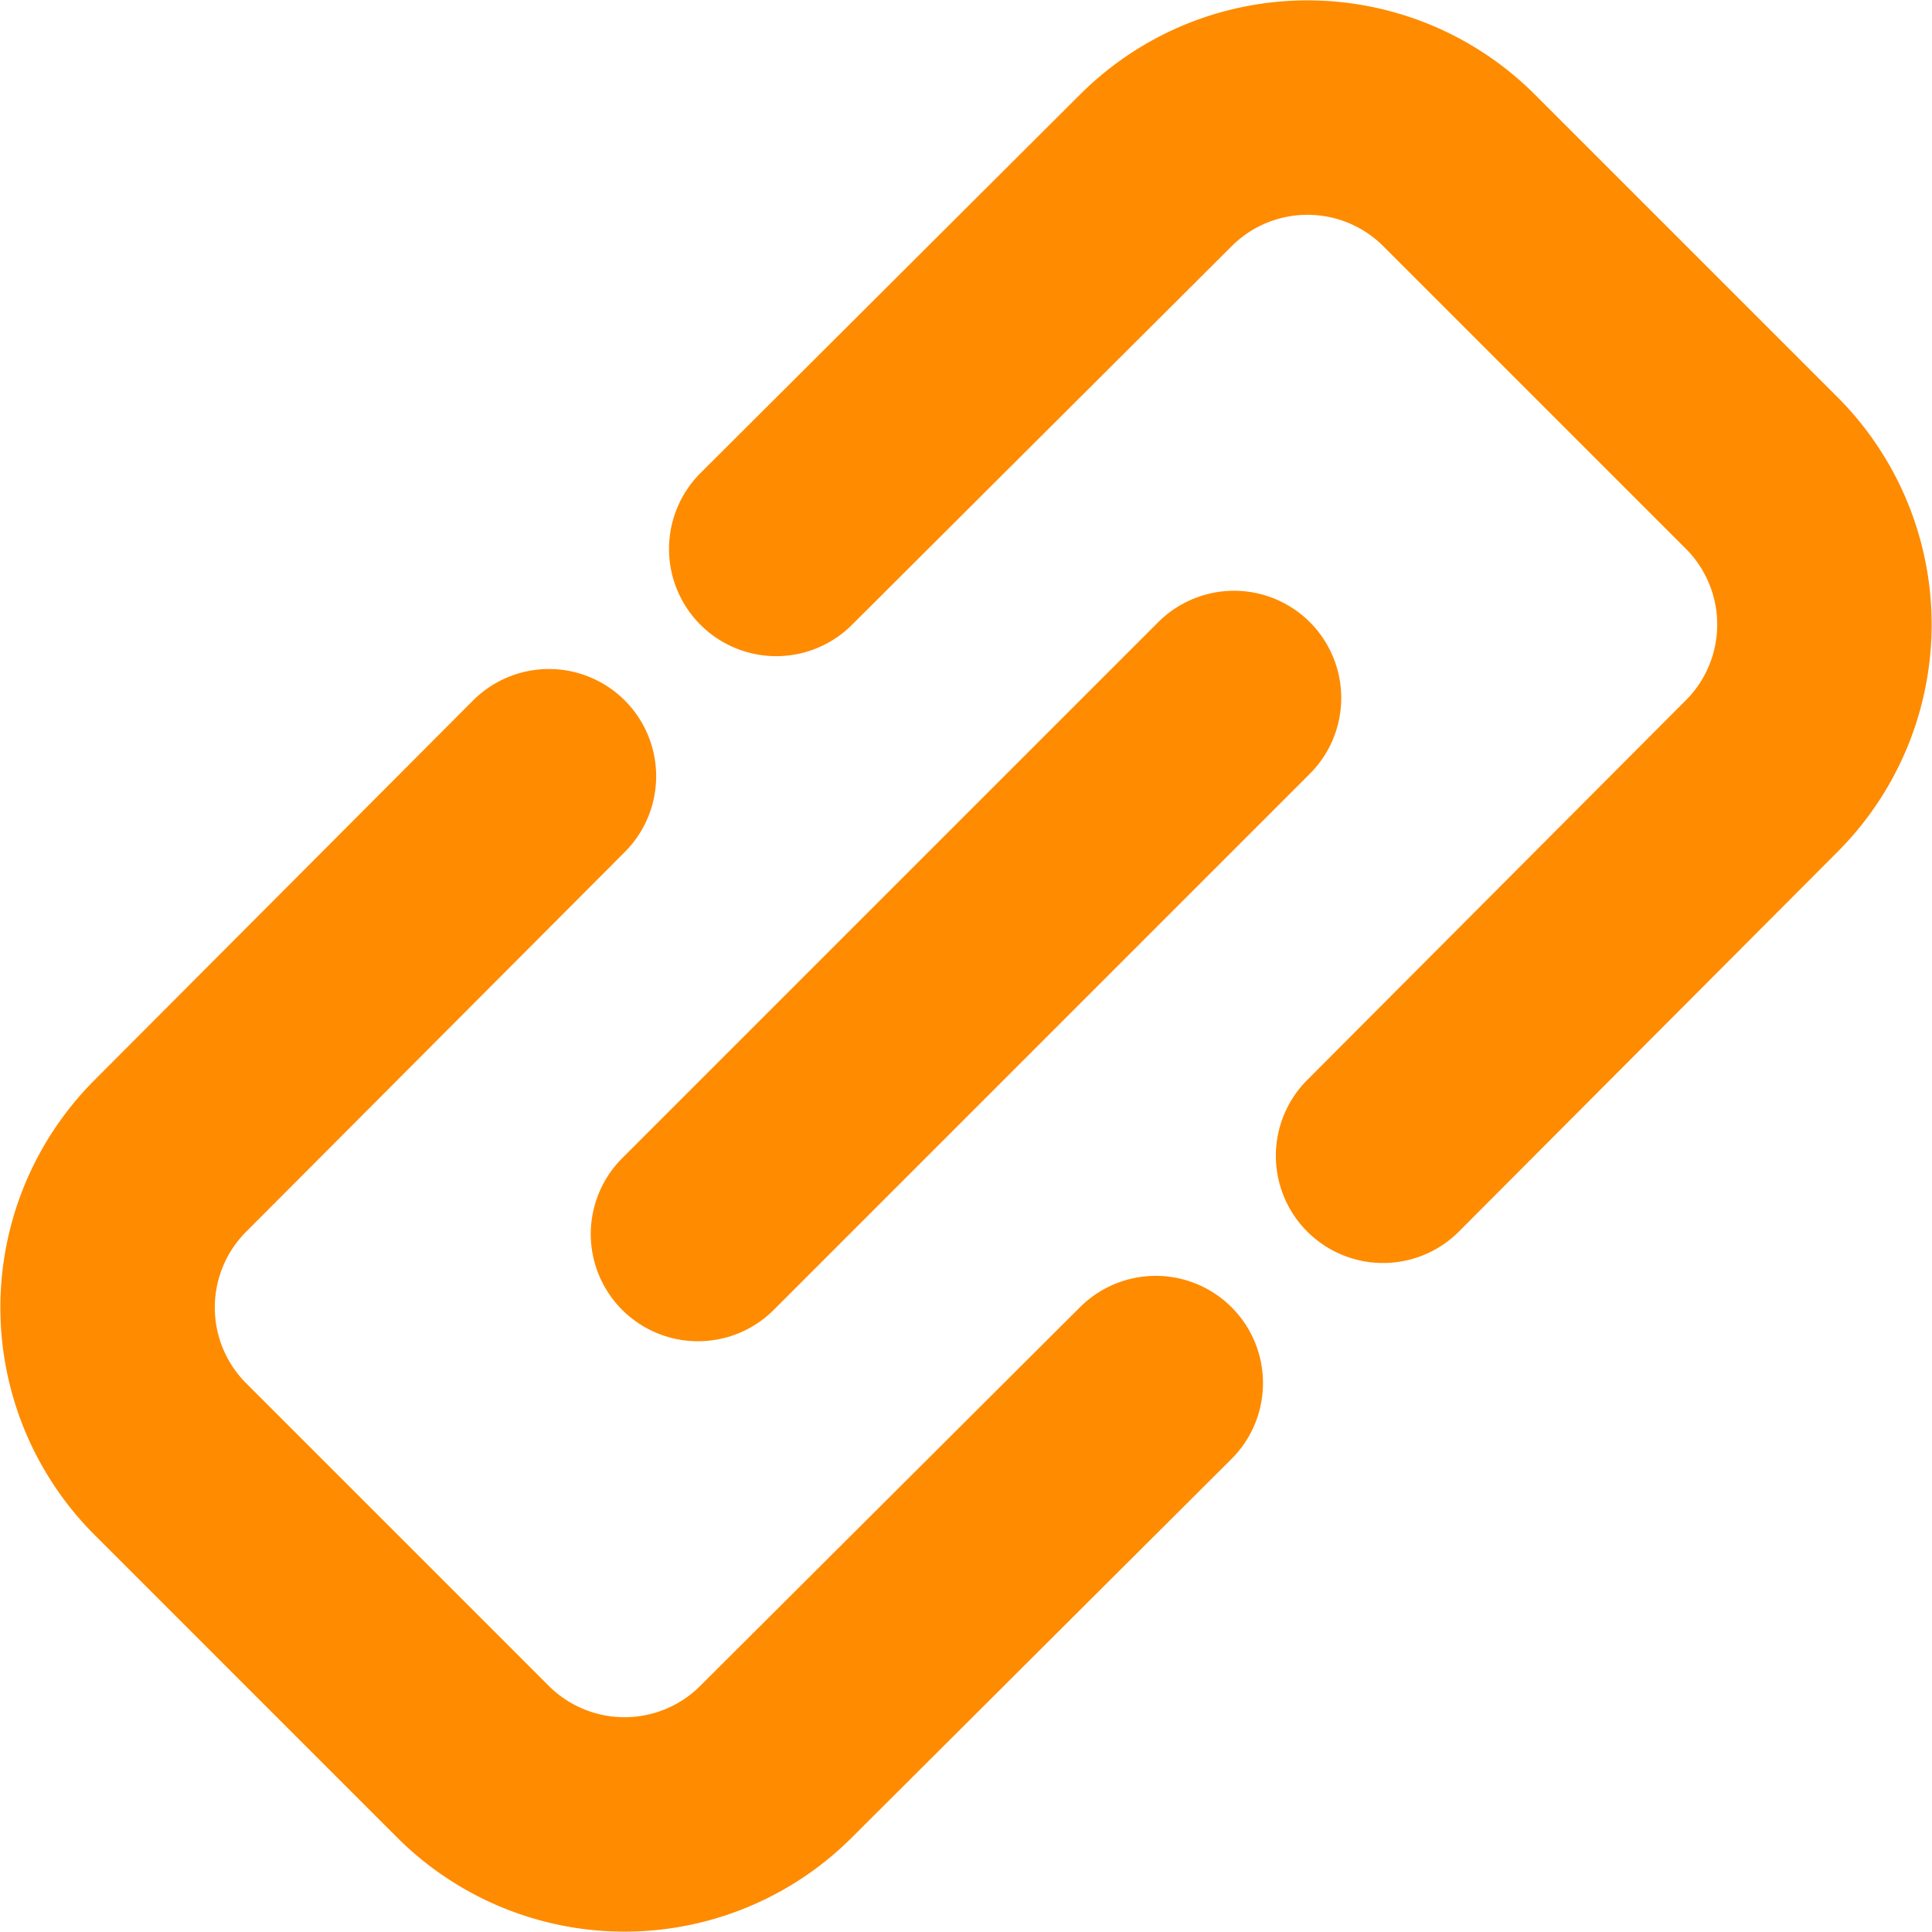 <svg id="svg2" xmlns="http://www.w3.org/2000/svg" viewBox="0 0 18.02 18.02"><defs><style>.cls-1,.cls-2{fill:none;stroke:#ff8b00;stroke-linecap:round;stroke-width:2px;}.cls-1{stroke-linejoin:round;}</style></defs><title>connect</title><g id="layer1"><g id="g5103"><path id="rect5096" class="cls-1" d="M14.27,16.39l-3.54,3.53a2,2,0,0,1-2.83,0L5.08,17.1a2,2,0,0,1,0-2.83l3.53-3.54" transform="translate(-3.49 -3.49)"/><path id="path5099" class="cls-1" d="M10.73,8.61l3.54-3.53a2,2,0,0,1,2.83,0L19.92,7.9a2,2,0,0,1,0,2.83l-3.53,3.54" transform="translate(-3.49 -3.49)"/><path id="path5101" class="cls-2" d="M10,15,15,10" transform="translate(-3.49 -3.49)"/></g></g></svg>
